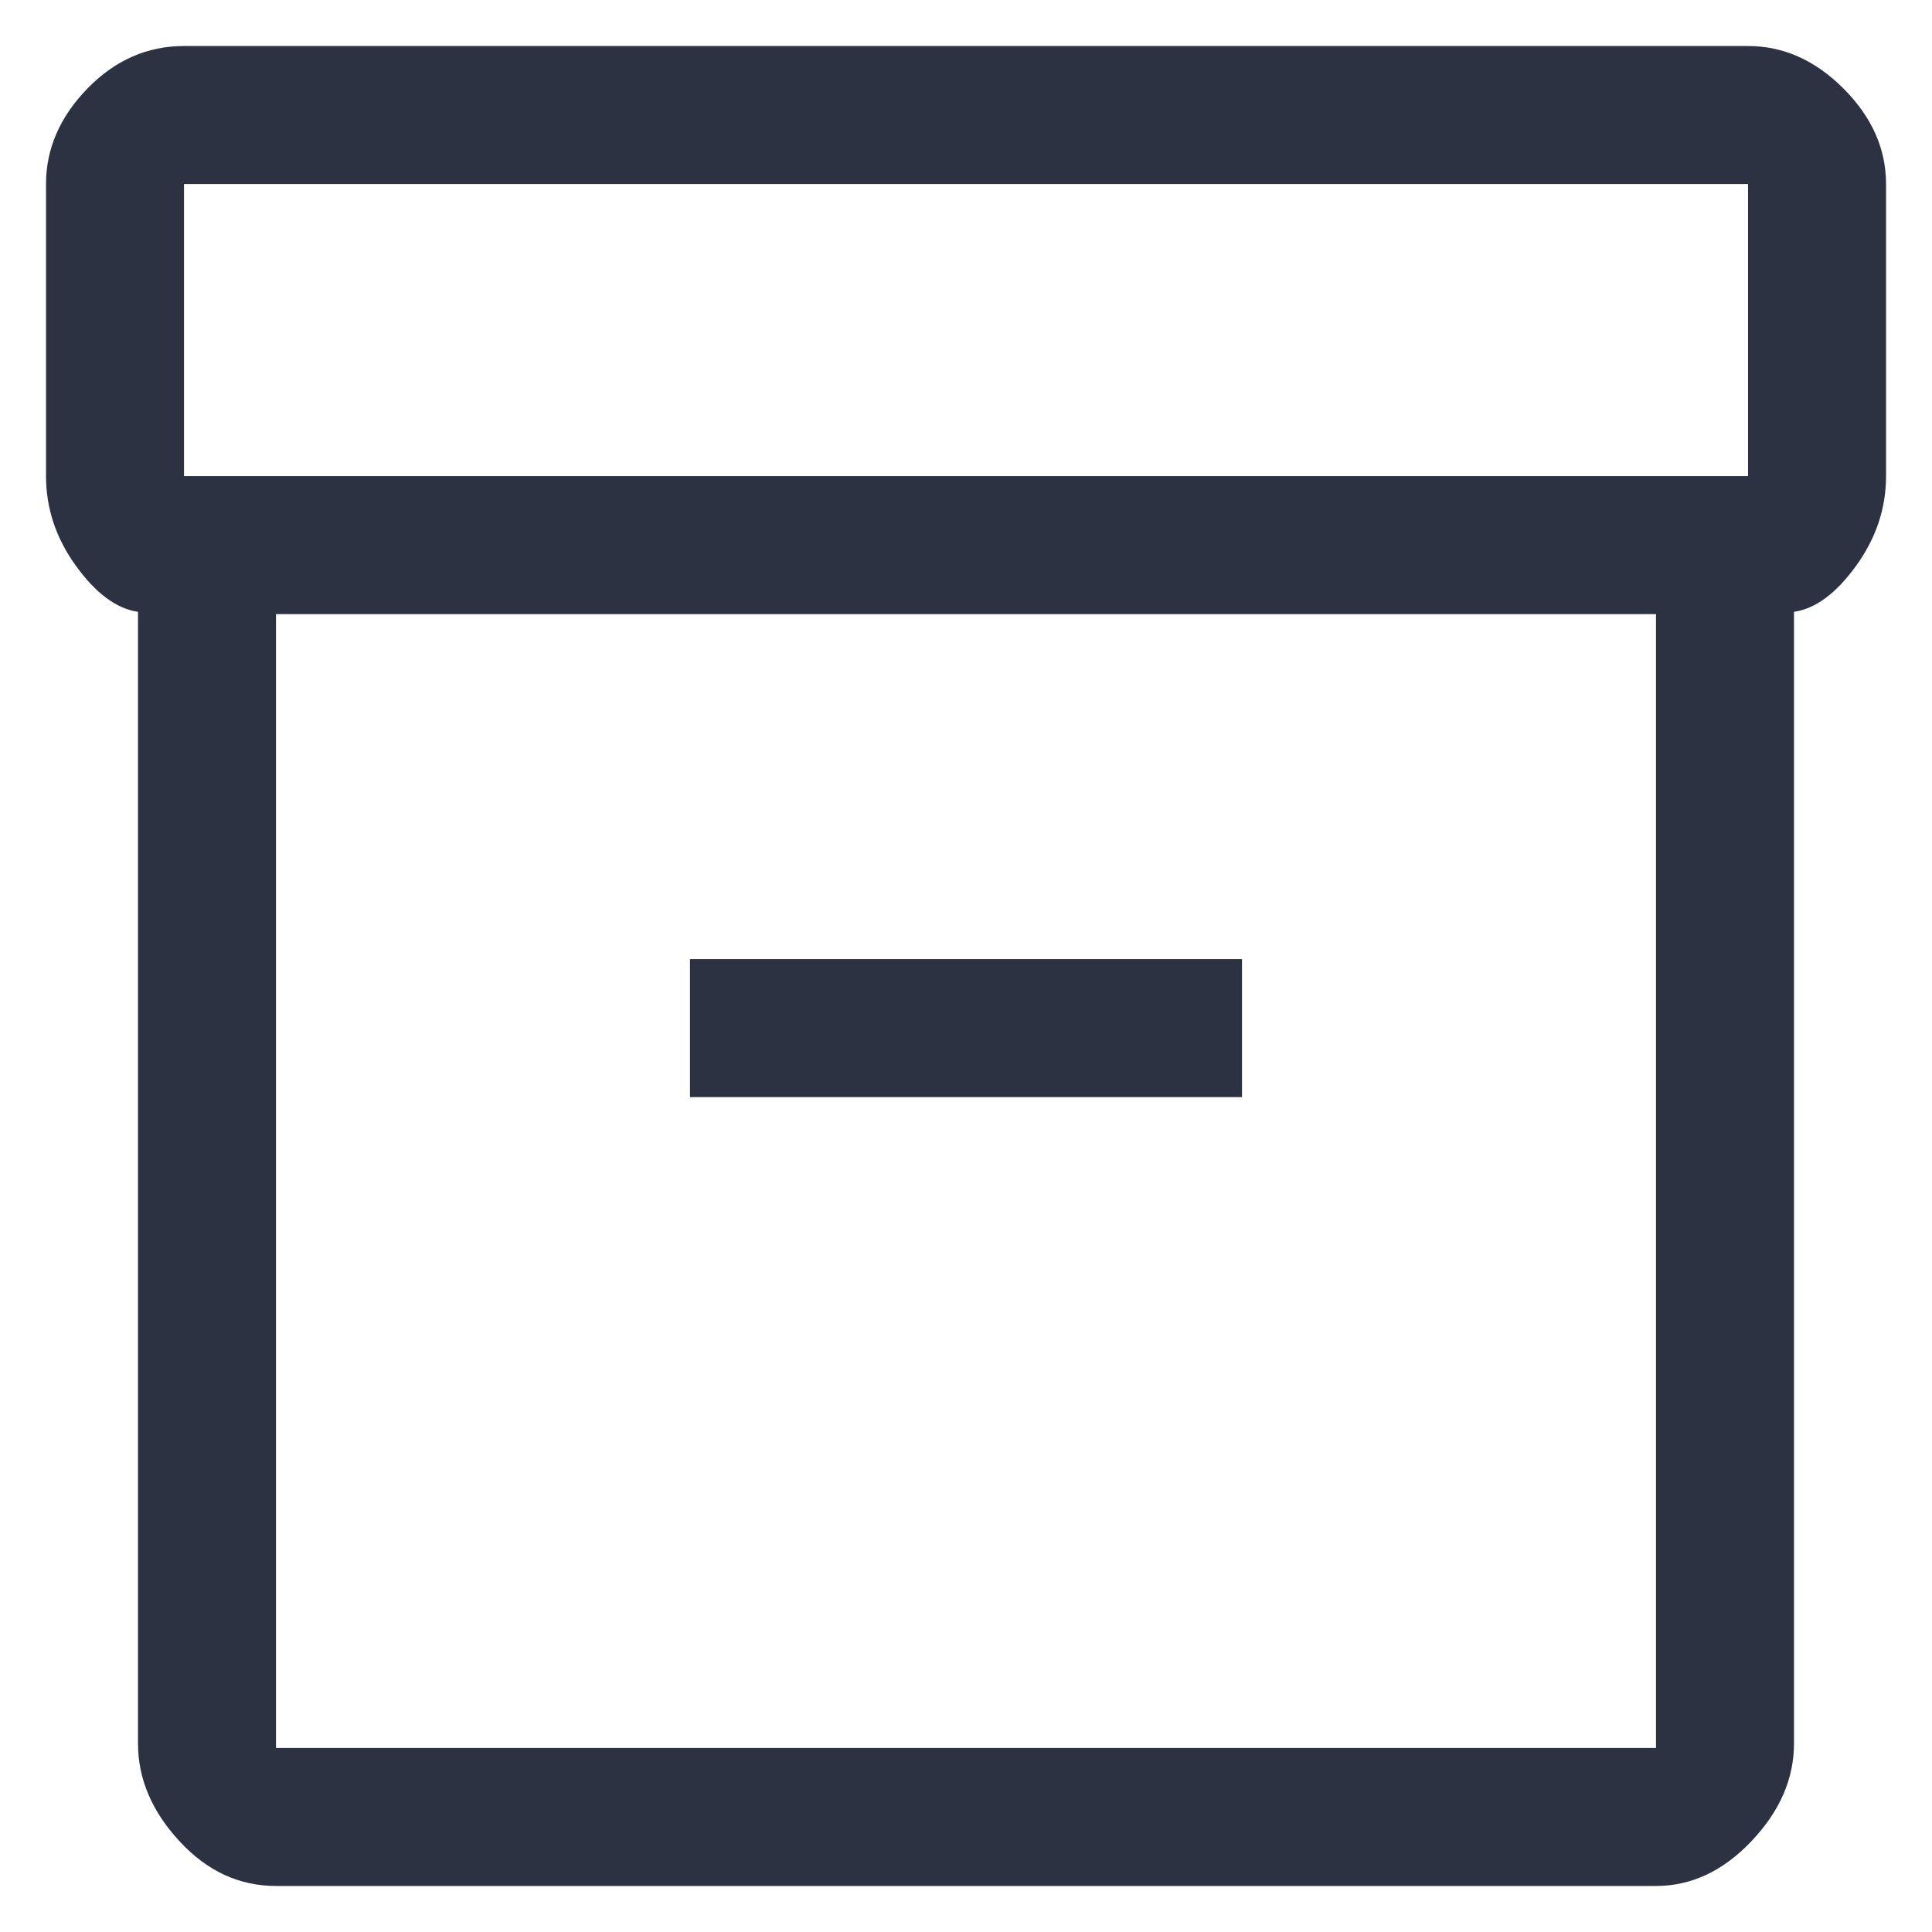 <svg width="28" height="28" viewBox="0 0 28 28" fill="none" xmlns="http://www.w3.org/2000/svg">
<path d="M2 25.267V8.867C1.689 8.822 1.389 8.6 1.1 8.2C0.811 7.8 0.667 7.367 0.667 6.9V2.667C0.667 2.156 0.867 1.695 1.267 1.283C1.667 0.872 2.134 0.667 2.667 0.667H25.334C25.845 0.667 26.306 0.872 26.717 1.283C27.128 1.695 27.334 2.156 27.334 2.667V6.9C27.334 7.367 27.189 7.8 26.9 8.2C26.611 8.6 26.311 8.822 26 8.867V25.267C26 25.778 25.795 26.25 25.384 26.683C24.973 27.117 24.511 27.333 24 27.333H4C3.467 27.333 3 27.117 2.6 26.683C2.2 26.25 2 25.778 2 25.267ZM4 8.9V25.333H24V8.9H4ZM25.334 6.9V2.667H2.667V6.9H25.334ZM10 15.9H18V13.9H10V15.9Z" fill="#2D3243"/>
</svg>
